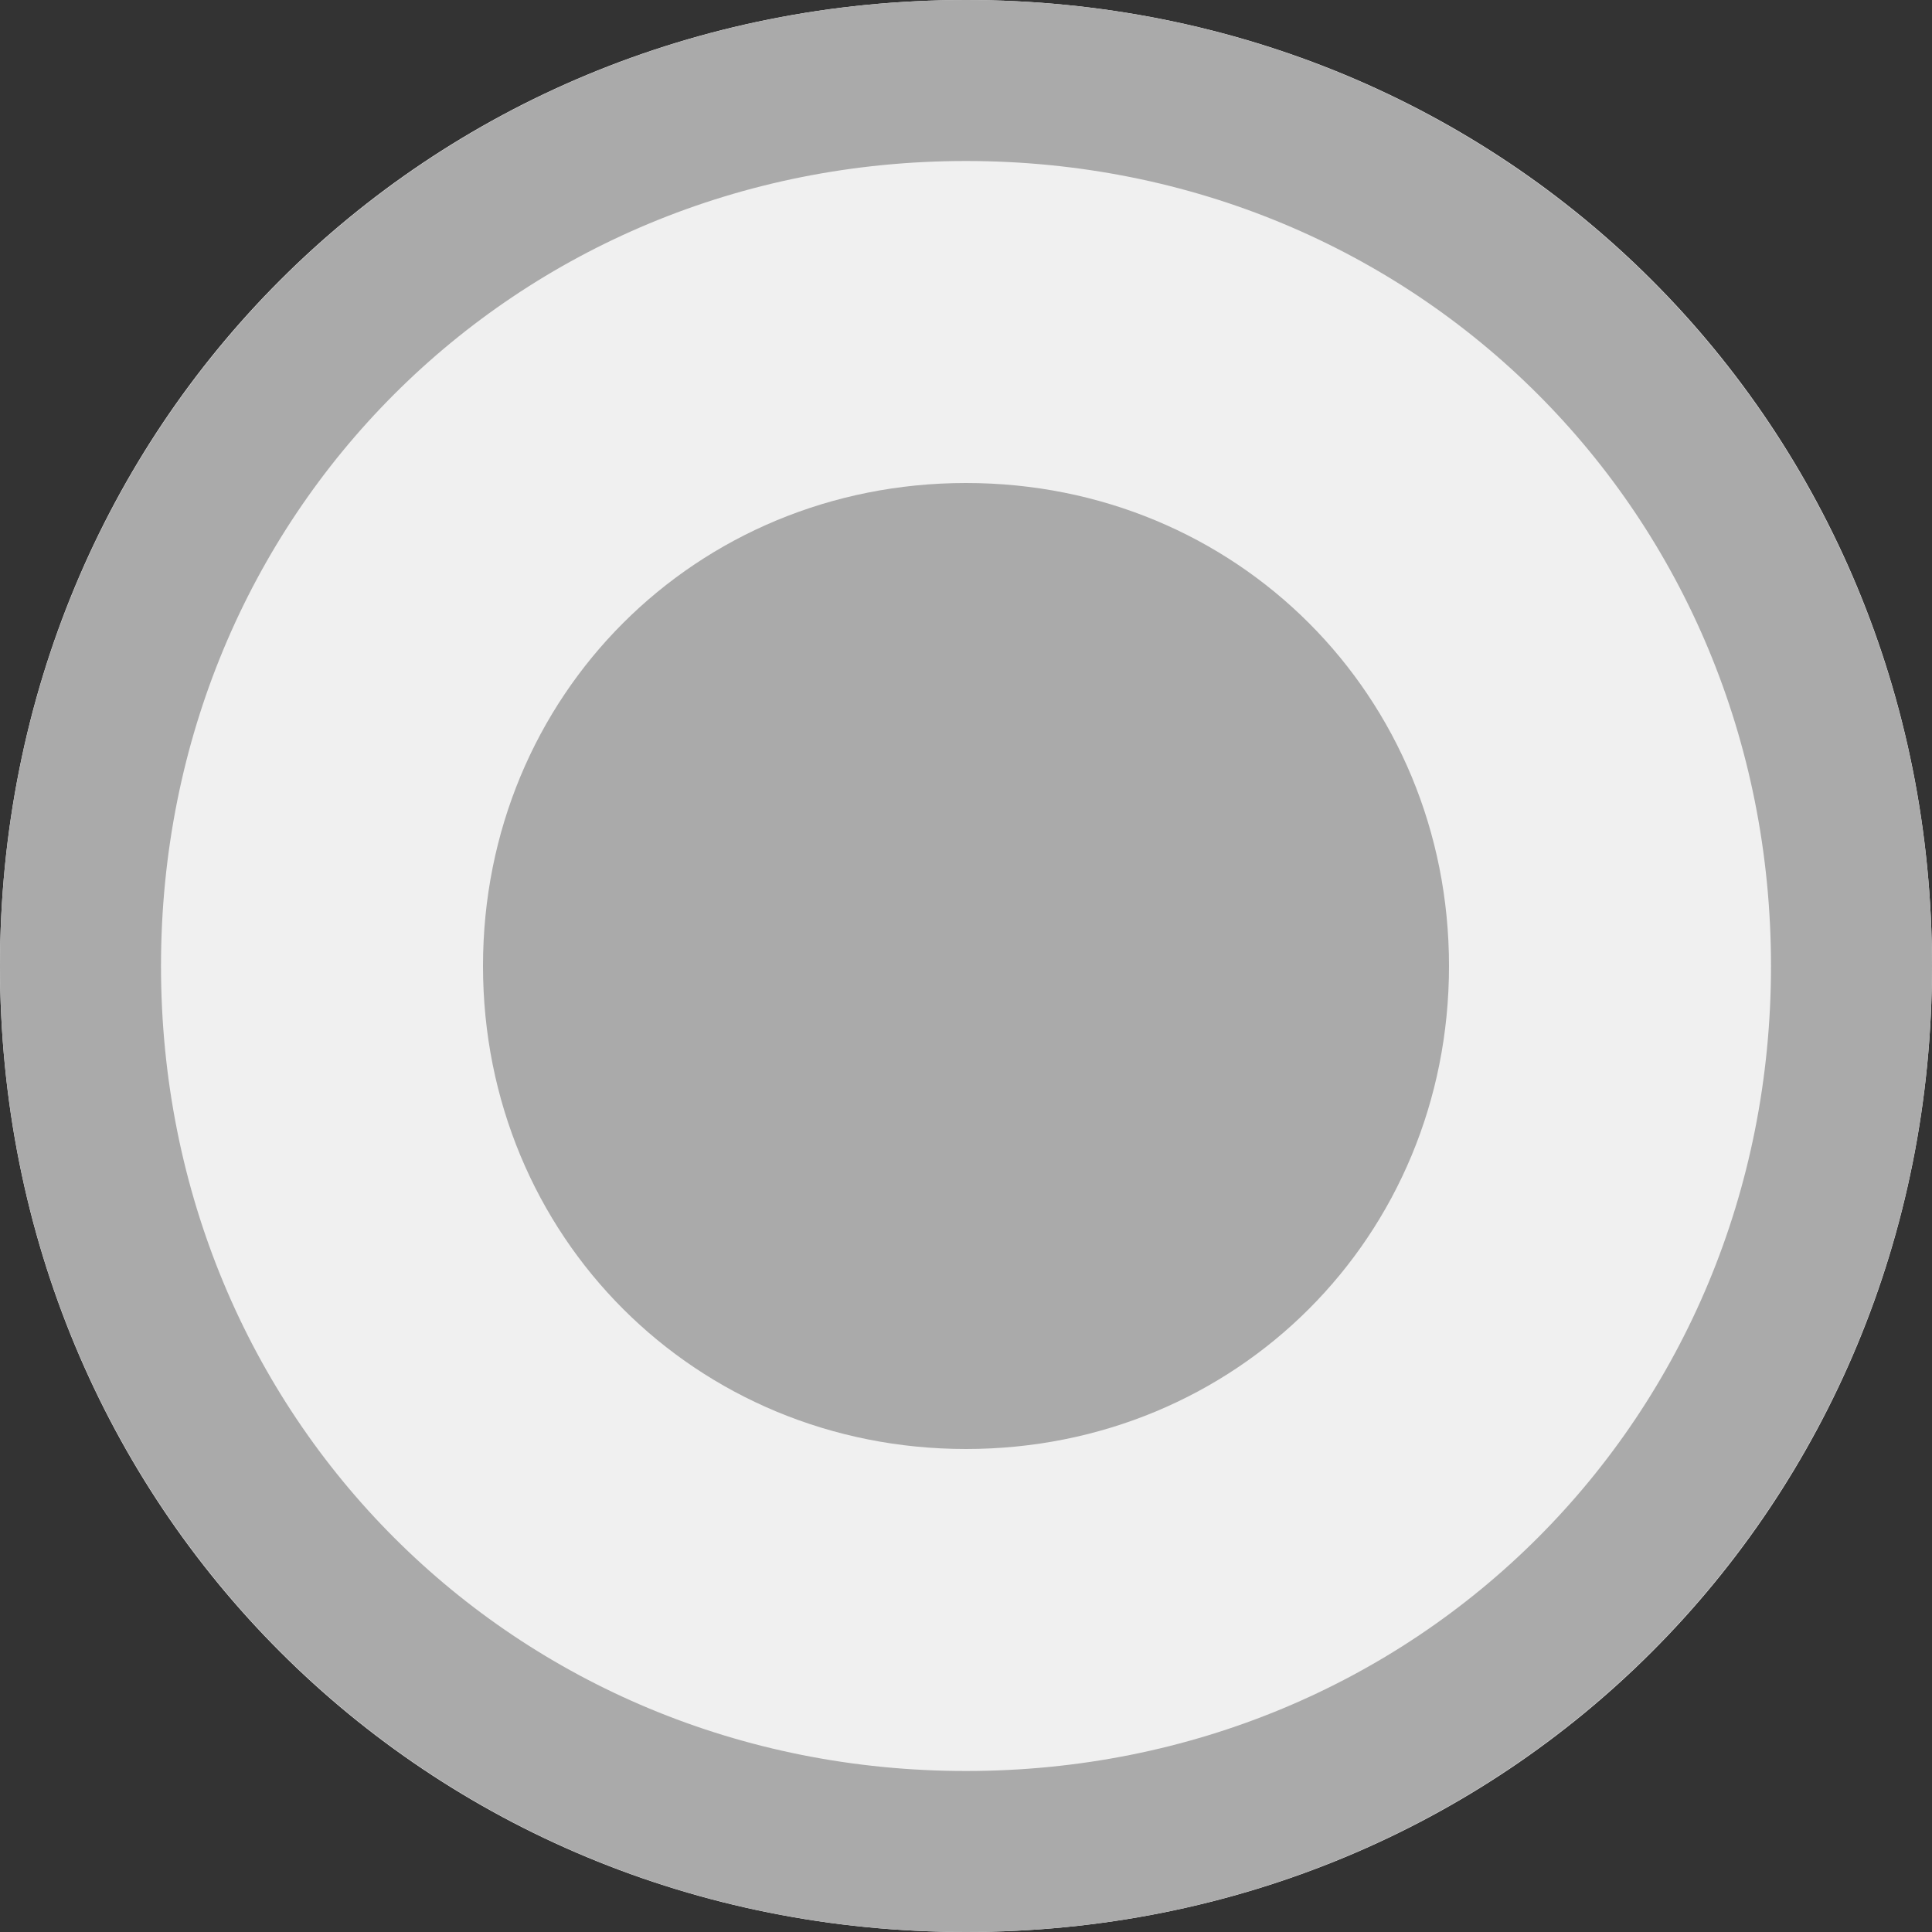 ﻿<?xml version="1.0" encoding="utf-8"?>
<svg version="1.1" xmlns:xlink="http://www.w3.org/1999/xlink" width="12px" height="12px" viewBox="0 14  12 12" xmlns="http://www.w3.org/2000/svg">
  <rect x="0" y="14" width="12" height="12" fill="#333333" stroke="none"/>
  <path d="M 6 14  C 9.36 14  12 16.64  12 20  C 12 23.36  9.36 26  6 26  C 2.64 26  0 23.36  0 20  C 0 16.64  2.64 14  6 14  Z " fill-rule="nonzero" fill="#f0f0f0" stroke="none" />
  <path d="M 6 14.5  C 9.08 14.5  11.5 16.92  11.5 20  C 11.5 23.08  9.08 25.5  6 25.5  C 2.92 25.5  0.5 23.08  0.5 20  C 0.5 16.92  2.92 14.5  6 14.5  Z " stroke-width="1" stroke="#aaaaaa" fill="none" />
  <path d="M 6 23  C 4.32 23  3 21.68  3 20  C 3 18.32  4.32 17  6 17  C 7.68 17  9 18.32  9 20  C 9 21.68  7.68 23  6 23  " fill-rule="nonzero" fill="#aaaaaa" stroke="none" />
</svg>